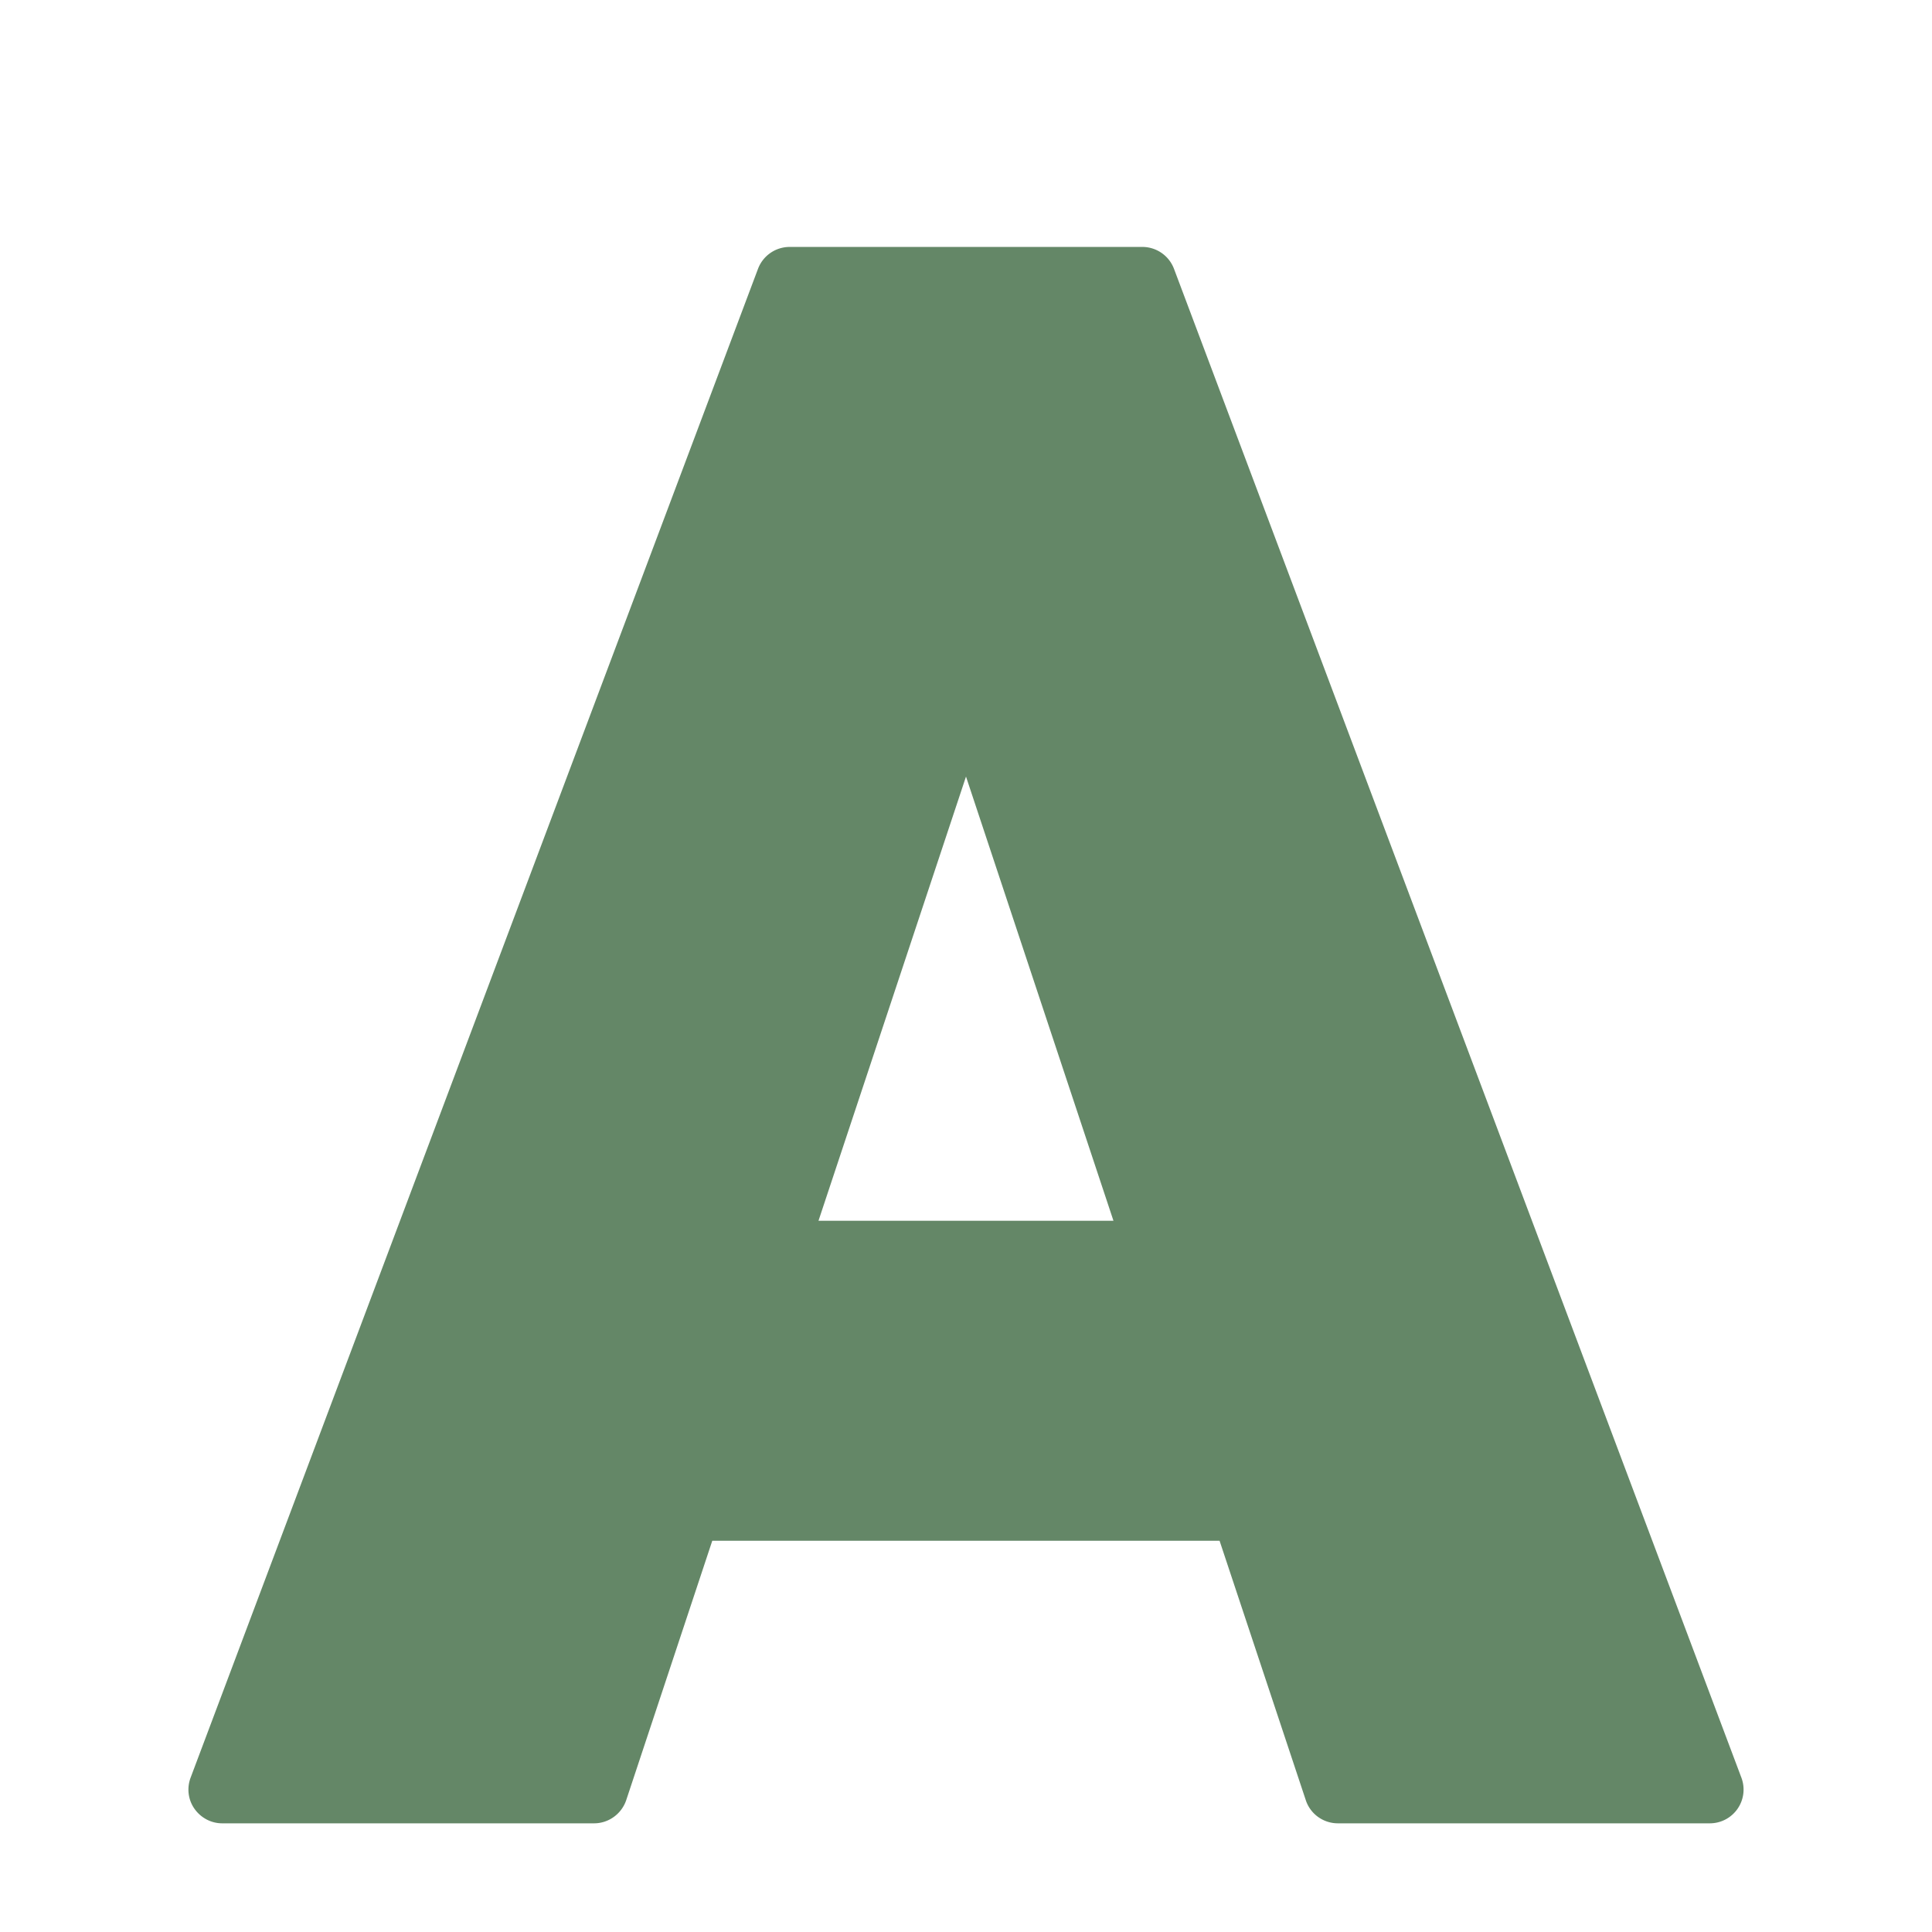 <!DOCTYPE svg PUBLIC "-//W3C//DTD SVG 1.1//EN" "http://www.w3.org/Graphics/SVG/1.1/DTD/svg11.dtd">
<!-- Uploaded to: SVG Repo, www.svgrepo.com, Transformed by: SVG Repo Mixer Tools -->
<svg width="800px" height="800px" viewBox="0 0 128 128" xmlns="http://www.w3.org/2000/svg" xmlns:xlink="http://www.w3.org/1999/xlink" aria-hidden="true" role="img" class="iconify iconify--noto" preserveAspectRatio="xMidYMid meet" fill="#000000">
<g id="SVGRepo_bgCarrier" stroke-width="0"/>
<g id="SVGRepo_tracerCarrier" stroke-linecap="round" stroke-linejoin="round"/>
<g id="SVGRepo_iconCarrier">
<path d="M115.37 117.77L77.78 17.81a2.242 2.242 0 0 0-2.1-1.45H52.32c-.94 0-1.77.58-2.1 1.45l-37.59 99.96c-.26.69-.17 1.46.25 2.06s1.1.97 1.84.97h24.64c.96 0 1.82-.62 2.13-1.54l5.7-17.18H80.8l5.71 17.18c.3.92 1.16 1.54 2.13 1.54h24.64a2.236 2.236 0 0 0 2.09-3.03zm-61.14-36.9L64 51.45l9.77 29.43H54.23z" fill="#648767"/>
</g>
</svg>
